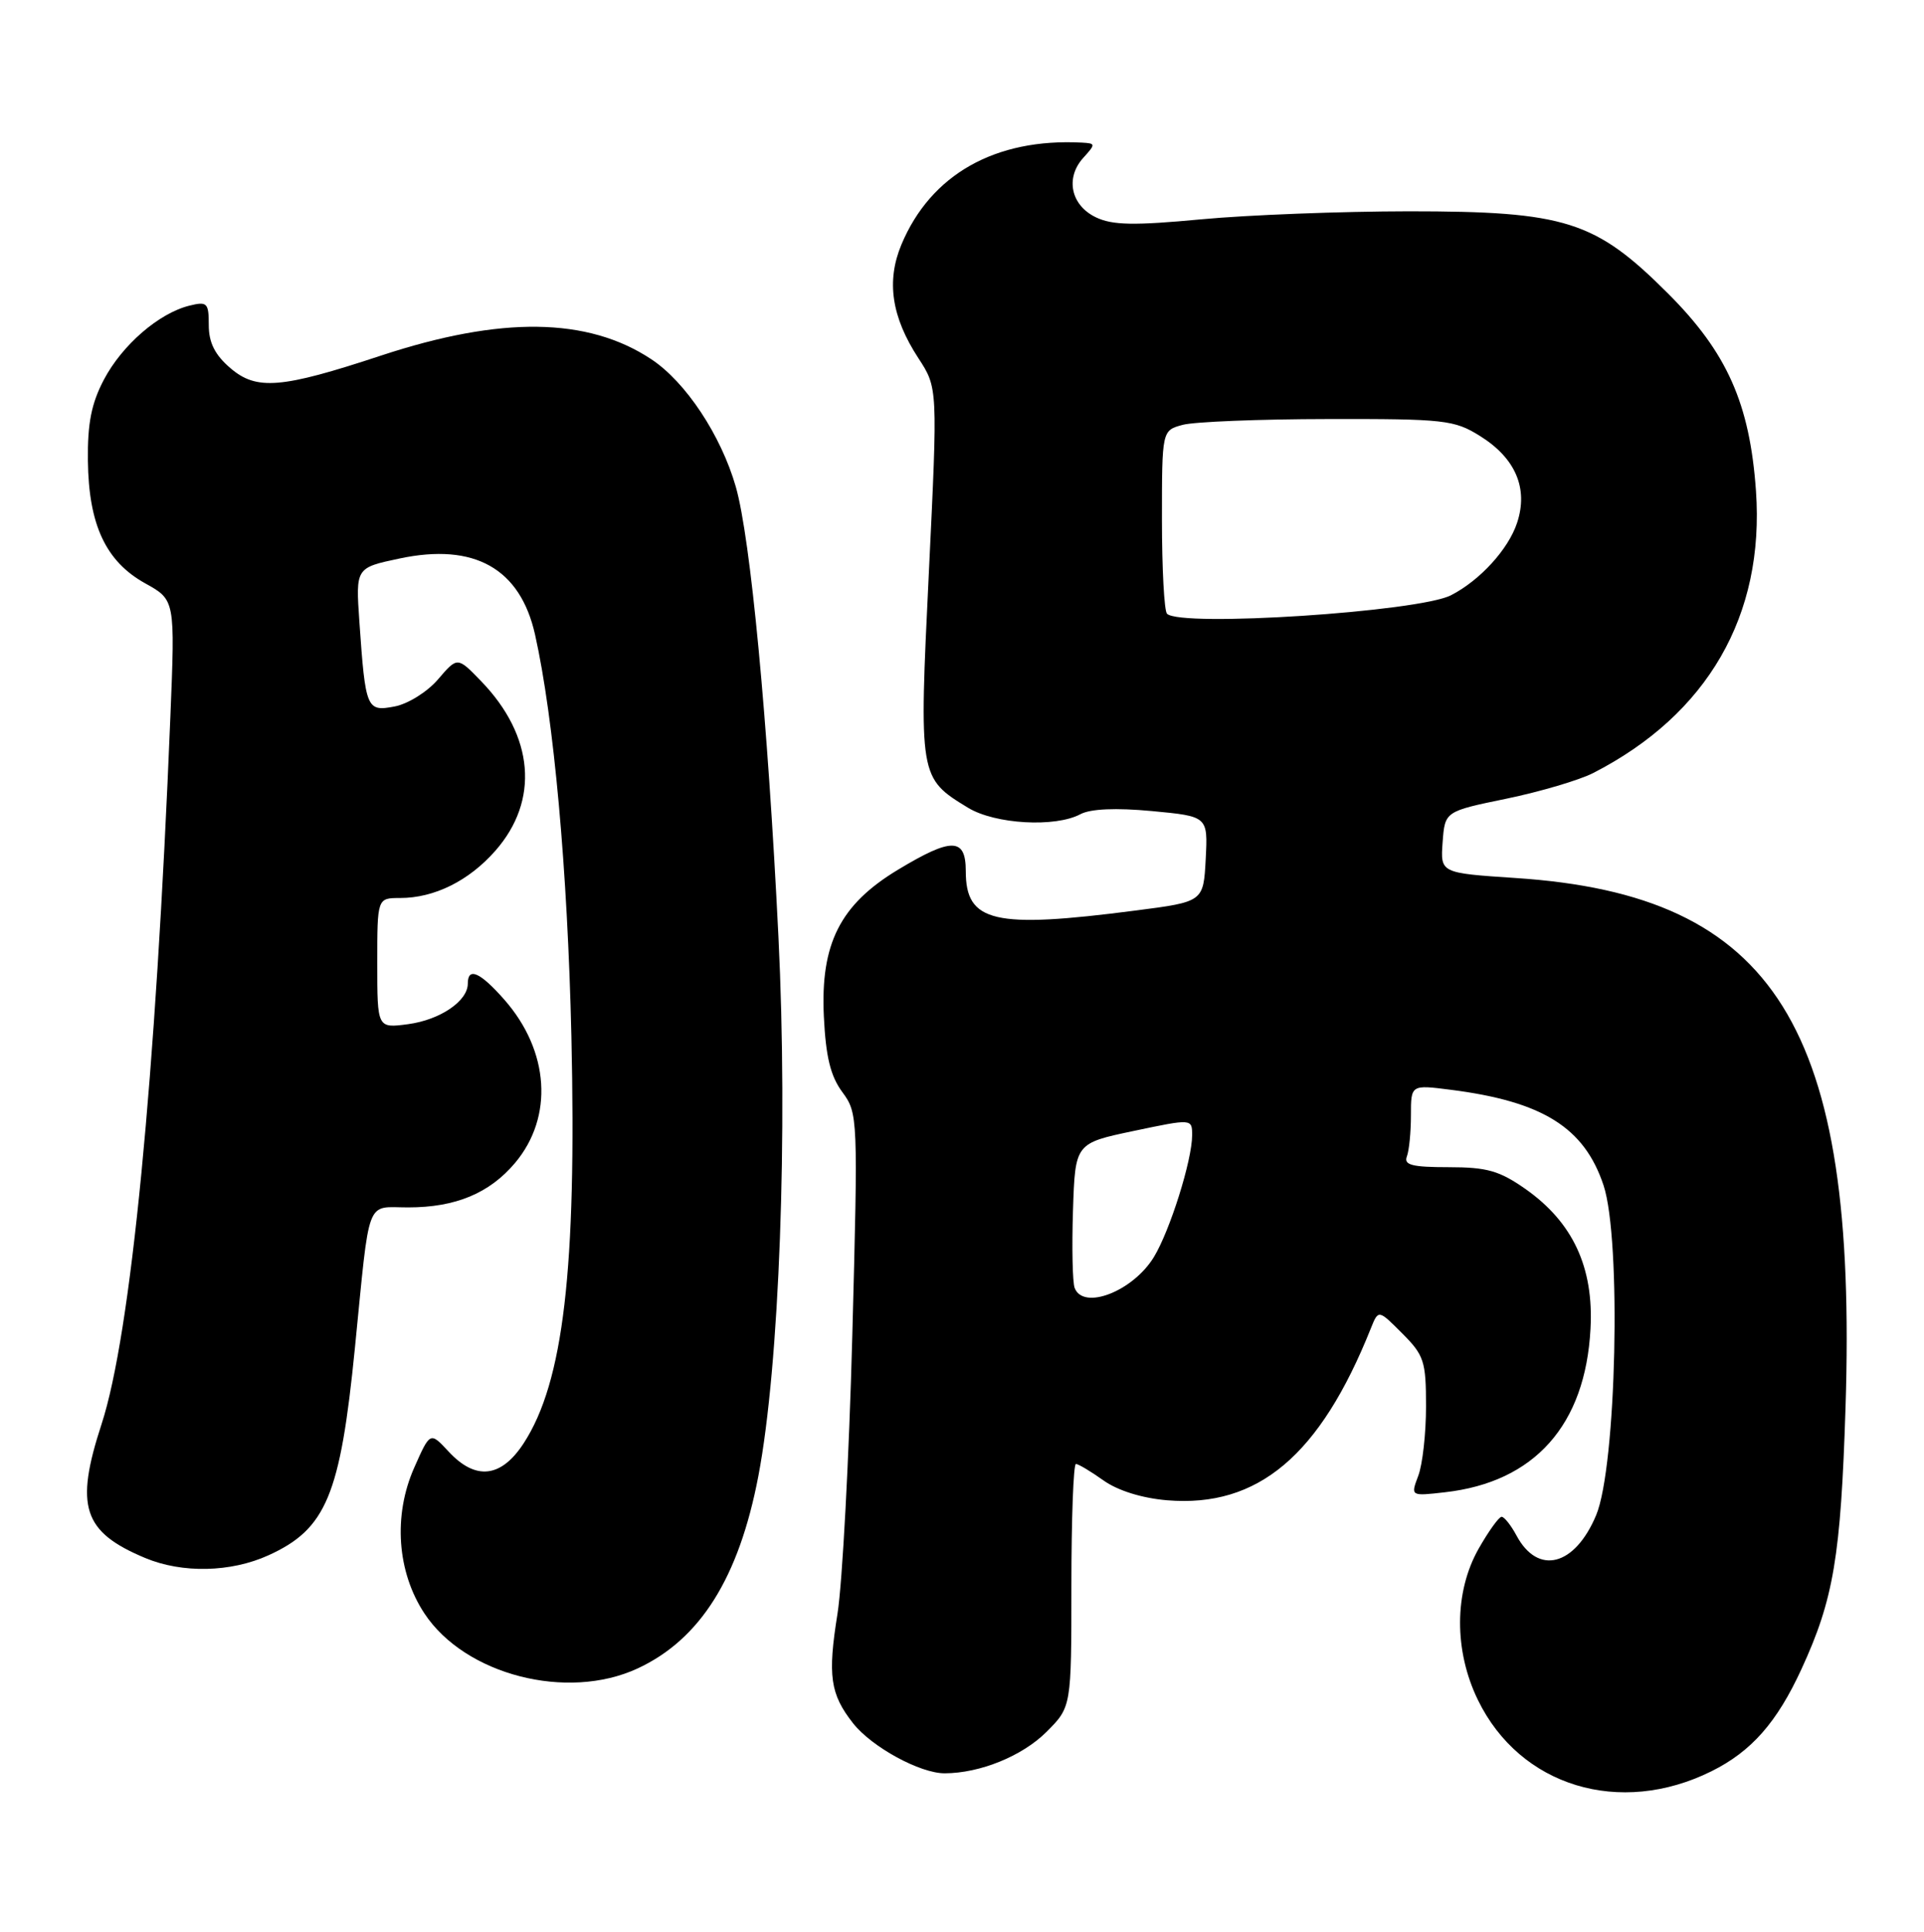 <?xml version="1.0" encoding="UTF-8" standalone="no"?>
<!DOCTYPE svg PUBLIC "-//W3C//DTD SVG 1.1//EN" "http://www.w3.org/Graphics/SVG/1.1/DTD/svg11.dtd" >
<svg xmlns="http://www.w3.org/2000/svg" xmlns:xlink="http://www.w3.org/1999/xlink" version="1.1" viewBox="0 0 255 256">
 <g >
 <path fill="currentColor"
d=" M 226.85 234.71 C 232.14 232.08 235.52 228.23 238.77 221.16 C 243.02 211.93 243.97 206.28 244.60 186.50 C 246.22 136.07 235.33 118.60 200.86 116.35 C 190.90 115.69 190.90 115.69 191.20 111.61 C 191.50 107.52 191.50 107.52 199.65 105.84 C 204.14 104.91 209.31 103.38 211.15 102.44 C 226.32 94.67 233.89 81.56 232.73 65.05 C 231.91 53.48 228.90 46.72 221.09 38.91 C 211.43 29.25 207.50 28.00 186.71 28.00 C 177.80 28.01 165.44 28.48 159.25 29.06 C 150.30 29.90 147.45 29.85 145.25 28.80 C 141.93 27.21 141.16 23.59 143.57 20.92 C 145.23 19.09 145.22 19.00 143.40 18.90 C 131.91 18.29 123.36 23.12 119.47 32.41 C 117.45 37.25 118.16 42.01 121.71 47.45 C 124.29 51.40 124.29 51.40 123.11 75.81 C 121.79 103.00 121.80 103.08 128.30 107.04 C 131.88 109.22 139.86 109.68 143.20 107.89 C 144.54 107.18 147.87 107.03 152.68 107.48 C 160.09 108.18 160.09 108.18 159.80 113.84 C 159.50 119.50 159.50 119.50 150.50 120.66 C 131.70 123.10 128.00 122.23 128.00 115.43 C 128.00 110.99 126.15 110.95 119.02 115.25 C 111.35 119.87 108.73 125.05 109.19 134.69 C 109.45 140.05 110.07 142.60 111.64 144.72 C 113.71 147.53 113.73 148.03 112.96 177.04 C 112.53 193.24 111.64 209.80 111.00 213.83 C 109.68 222.06 110.02 224.49 113.07 228.37 C 115.55 231.51 121.94 235.00 125.21 234.99 C 129.89 234.98 135.50 232.70 138.70 229.50 C 142.00 226.20 142.00 226.20 142.00 210.10 C 142.00 201.25 142.27 194.00 142.60 194.00 C 142.92 194.00 144.57 194.98 146.25 196.18 C 148.15 197.53 151.35 198.53 154.68 198.81 C 166.74 199.81 174.95 192.88 181.69 176.02 C 182.69 173.53 182.69 173.53 185.84 176.69 C 188.74 179.59 189.00 180.38 189.00 186.36 C 189.00 189.94 188.54 194.08 187.97 195.57 C 186.95 198.27 186.95 198.27 191.50 197.75 C 203.39 196.41 210.13 188.84 210.80 176.07 C 211.24 167.95 208.46 161.99 202.21 157.58 C 198.73 155.14 197.09 154.67 191.99 154.67 C 187.16 154.67 186.03 154.38 186.46 153.25 C 186.76 152.47 187.00 150.02 187.00 147.79 C 187.00 143.74 187.00 143.74 192.25 144.41 C 204.46 145.96 209.98 149.41 212.53 157.08 C 214.91 164.27 214.24 194.34 211.55 200.78 C 208.72 207.54 203.83 208.79 200.99 203.48 C 200.26 202.12 199.37 201.00 199.02 201.00 C 198.66 201.00 197.29 202.91 195.96 205.25 C 192.73 210.97 192.69 218.73 195.88 225.28 C 201.46 236.73 214.69 240.76 226.85 234.71 Z  M 84.50 221.10 C 92.81 217.24 97.93 209.09 100.51 195.60 C 103.30 181.01 104.45 150.10 103.17 124.11 C 101.75 95.27 99.47 71.31 97.52 64.50 C 95.55 57.66 90.87 50.60 86.30 47.59 C 77.88 42.03 66.39 41.88 50.50 47.12 C 37.25 51.50 34.00 51.76 30.52 48.77 C 28.48 47.02 27.67 45.40 27.67 43.09 C 27.67 40.12 27.46 39.92 25.08 40.51 C 21.04 41.52 16.19 45.72 13.77 50.31 C 12.11 53.47 11.59 56.11 11.65 61.06 C 11.75 69.55 14.02 74.40 19.24 77.30 C 23.21 79.50 23.21 79.50 22.58 95.00 C 20.63 143.07 17.34 176.82 13.46 188.72 C 9.89 199.65 10.99 203.01 19.25 206.46 C 24.16 208.51 30.59 208.37 35.58 206.10 C 43.24 202.62 45.10 198.16 47.04 178.61 C 49.06 158.30 48.41 160.00 54.09 160.00 C 60.38 160.00 64.87 158.13 68.26 154.11 C 73.39 148.01 72.82 139.28 66.85 132.48 C 63.63 128.82 62.00 128.10 62.00 130.35 C 62.00 132.66 58.33 135.15 54.08 135.72 C 50.00 136.26 50.00 136.26 50.00 127.63 C 50.00 119.00 50.00 119.00 53.03 119.00 C 57.57 119.00 62.16 116.72 65.66 112.73 C 71.51 106.07 70.79 97.52 63.76 90.26 C 60.63 87.02 60.63 87.02 58.06 90.02 C 56.64 91.68 54.08 93.28 52.30 93.62 C 48.58 94.33 48.44 93.98 47.63 82.37 C 47.14 75.24 47.14 75.24 52.96 74.01 C 62.86 71.91 68.94 75.32 70.91 84.08 C 73.41 95.25 75.22 115.30 75.73 137.31 C 76.43 168.19 74.68 183.15 69.41 191.25 C 66.42 195.84 63.04 196.22 59.46 192.36 C 57.01 189.72 57.01 189.72 54.89 194.51 C 52.09 200.84 52.62 208.32 56.26 213.82 C 61.64 221.95 75.16 225.43 84.50 221.10 Z  M 142.43 170.67 C 142.15 169.94 142.05 165.33 142.21 160.42 C 142.50 151.50 142.50 151.50 150.25 149.87 C 158.00 148.24 158.00 148.24 158.00 150.44 C 158.00 153.74 155.06 163.08 152.93 166.58 C 150.16 171.12 143.58 173.68 142.43 170.67 Z  M 154.67 81.33 C 154.30 80.97 154.00 75.35 154.00 68.85 C 154.00 57.04 154.00 57.04 156.75 56.30 C 158.26 55.89 166.93 55.54 176.00 55.53 C 191.42 55.50 192.74 55.65 196.13 57.76 C 200.86 60.70 202.58 64.71 201.07 69.28 C 199.92 72.78 196.15 76.91 192.31 78.88 C 188.03 81.08 156.47 83.14 154.67 81.33 Z "/>
</g>
</svg>